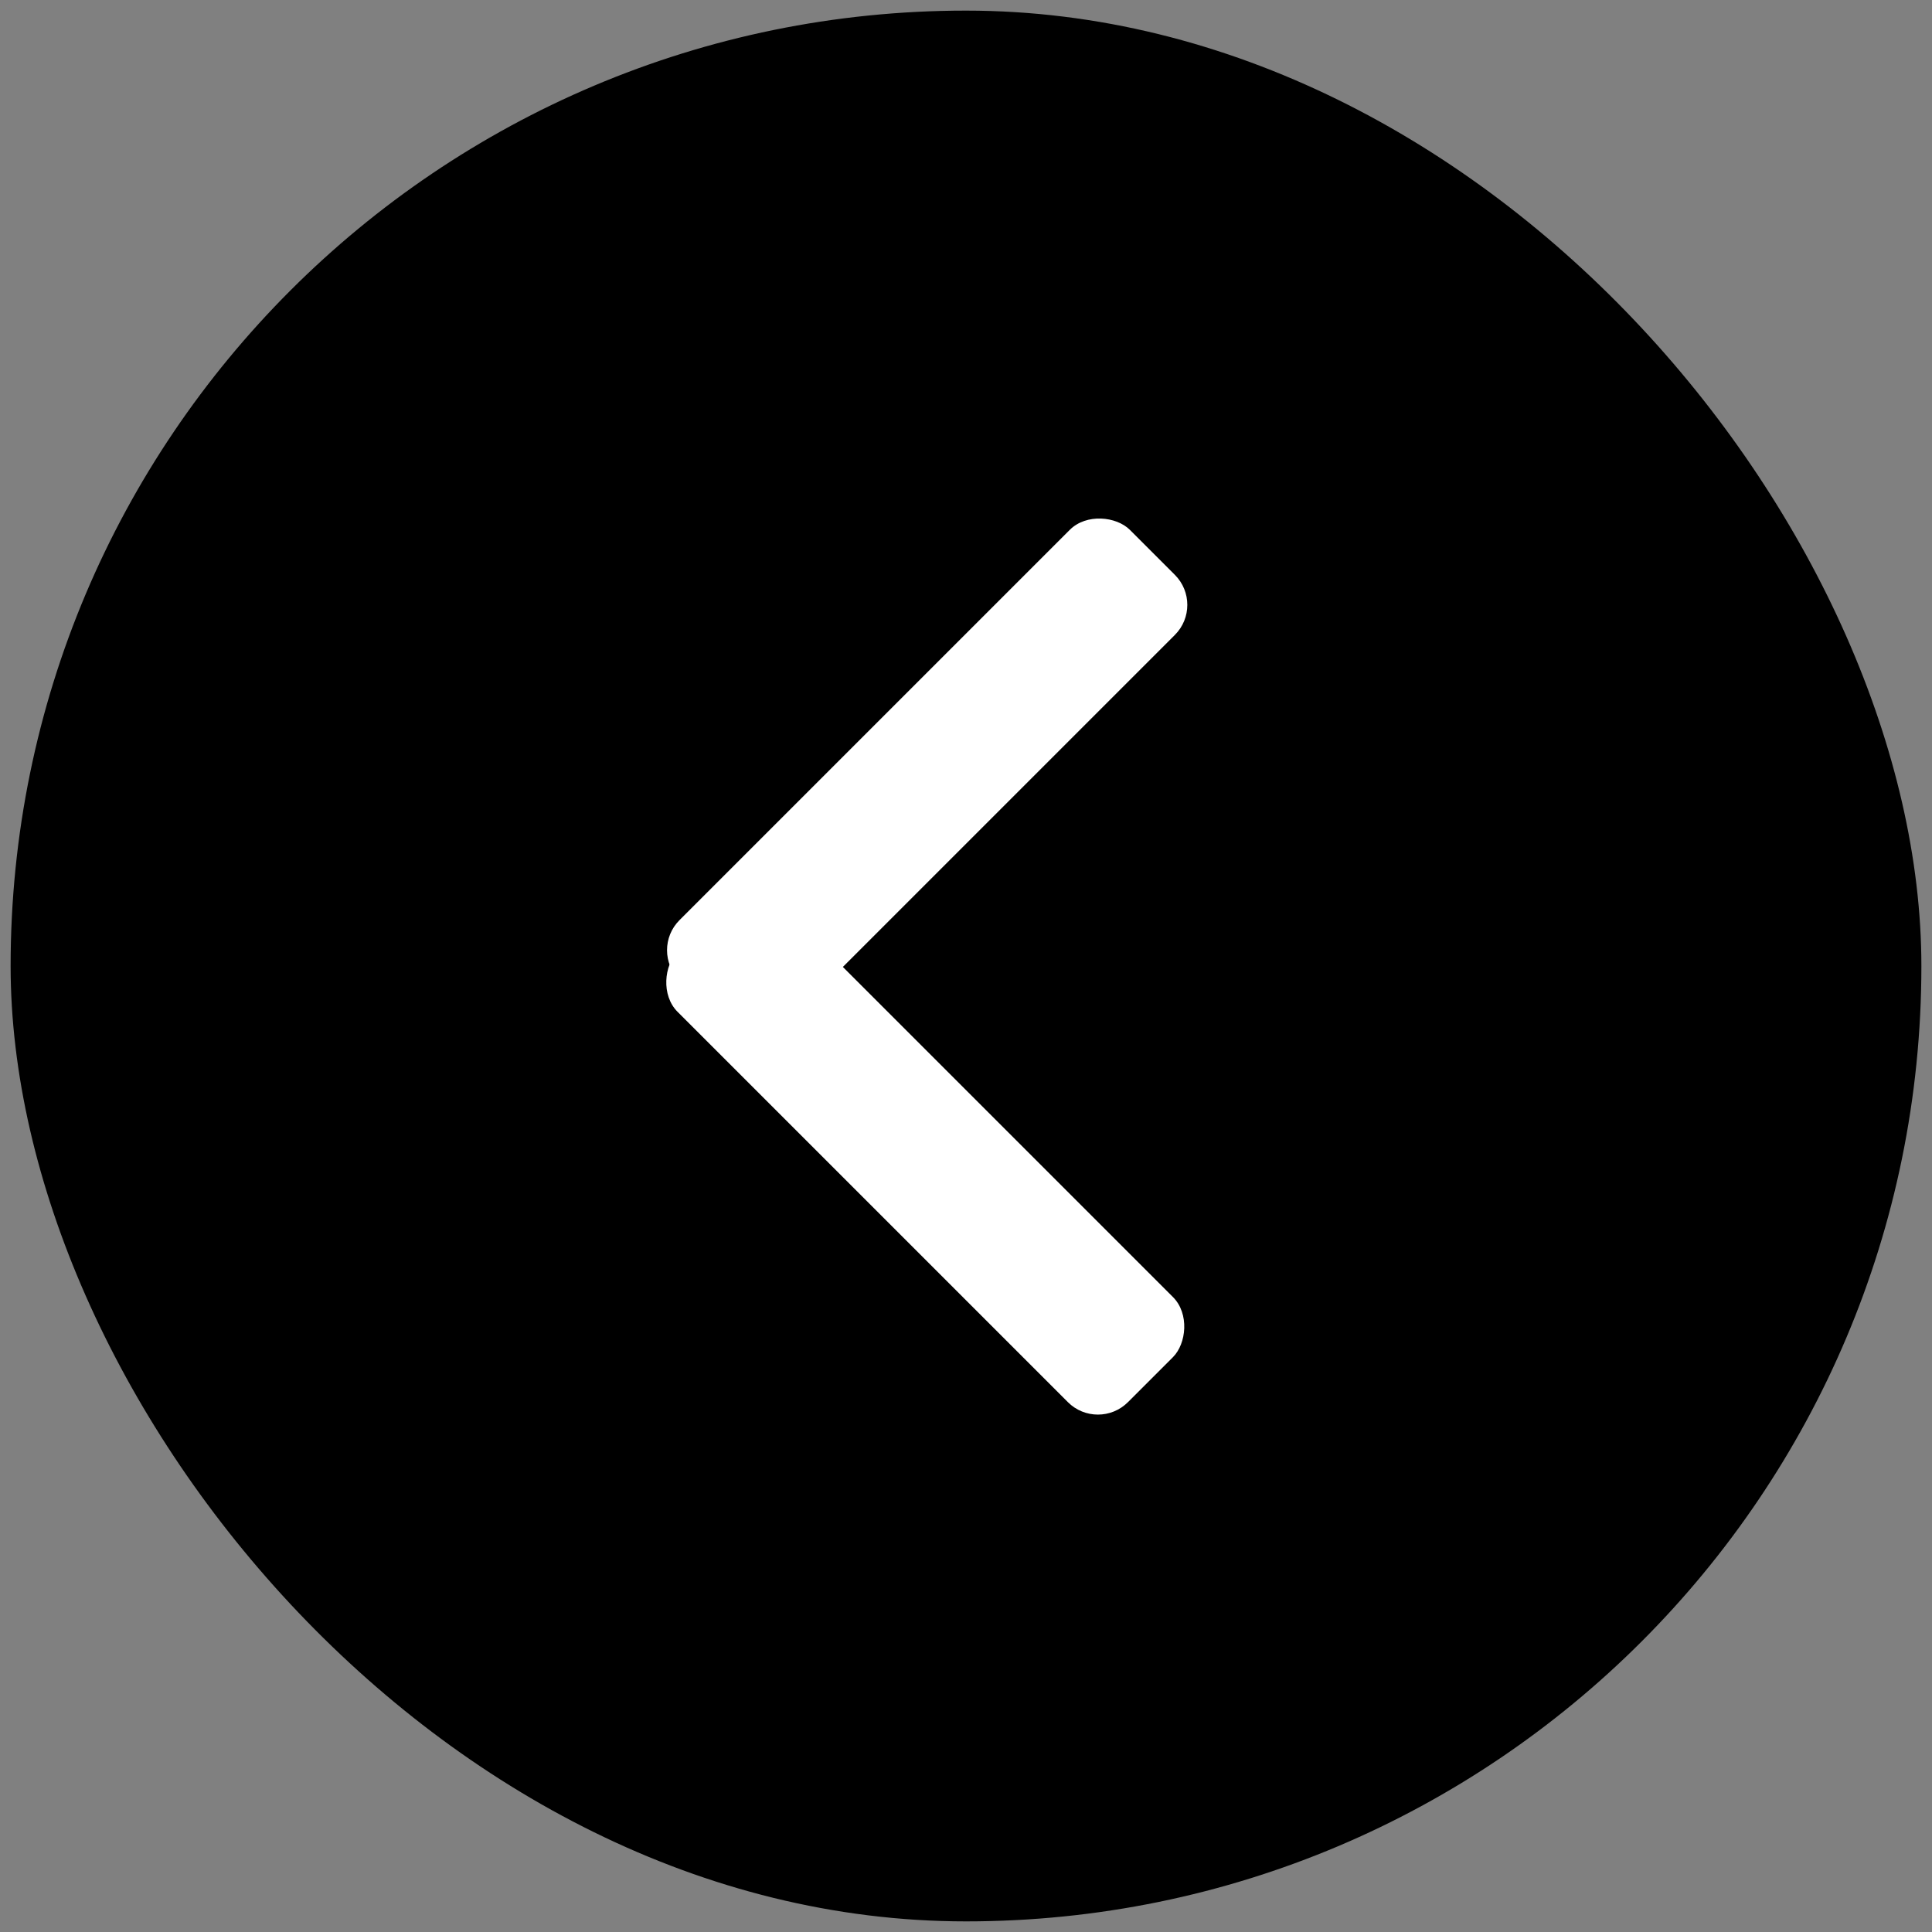 <svg width="91" height="91" viewBox="0 0 91 91" fill="none" xmlns="http://www.w3.org/2000/svg">
<rect x="0" y="0" width="91" height="91" fill="#808080" stroke="none"/>
<rect x="0.5" y="0.5" width="90" height="90" rx="45" fill="black"/>
<rect x="30.59" y="44.755" width="30" height="7" rx="2" transform="rotate(-45 30.59 44.755)" fill="white"/>
<rect x="35.45" y="41.295" width="30" height="7" rx="2" transform="rotate(45 35.45 41.295)" fill="white"/>
</svg>
